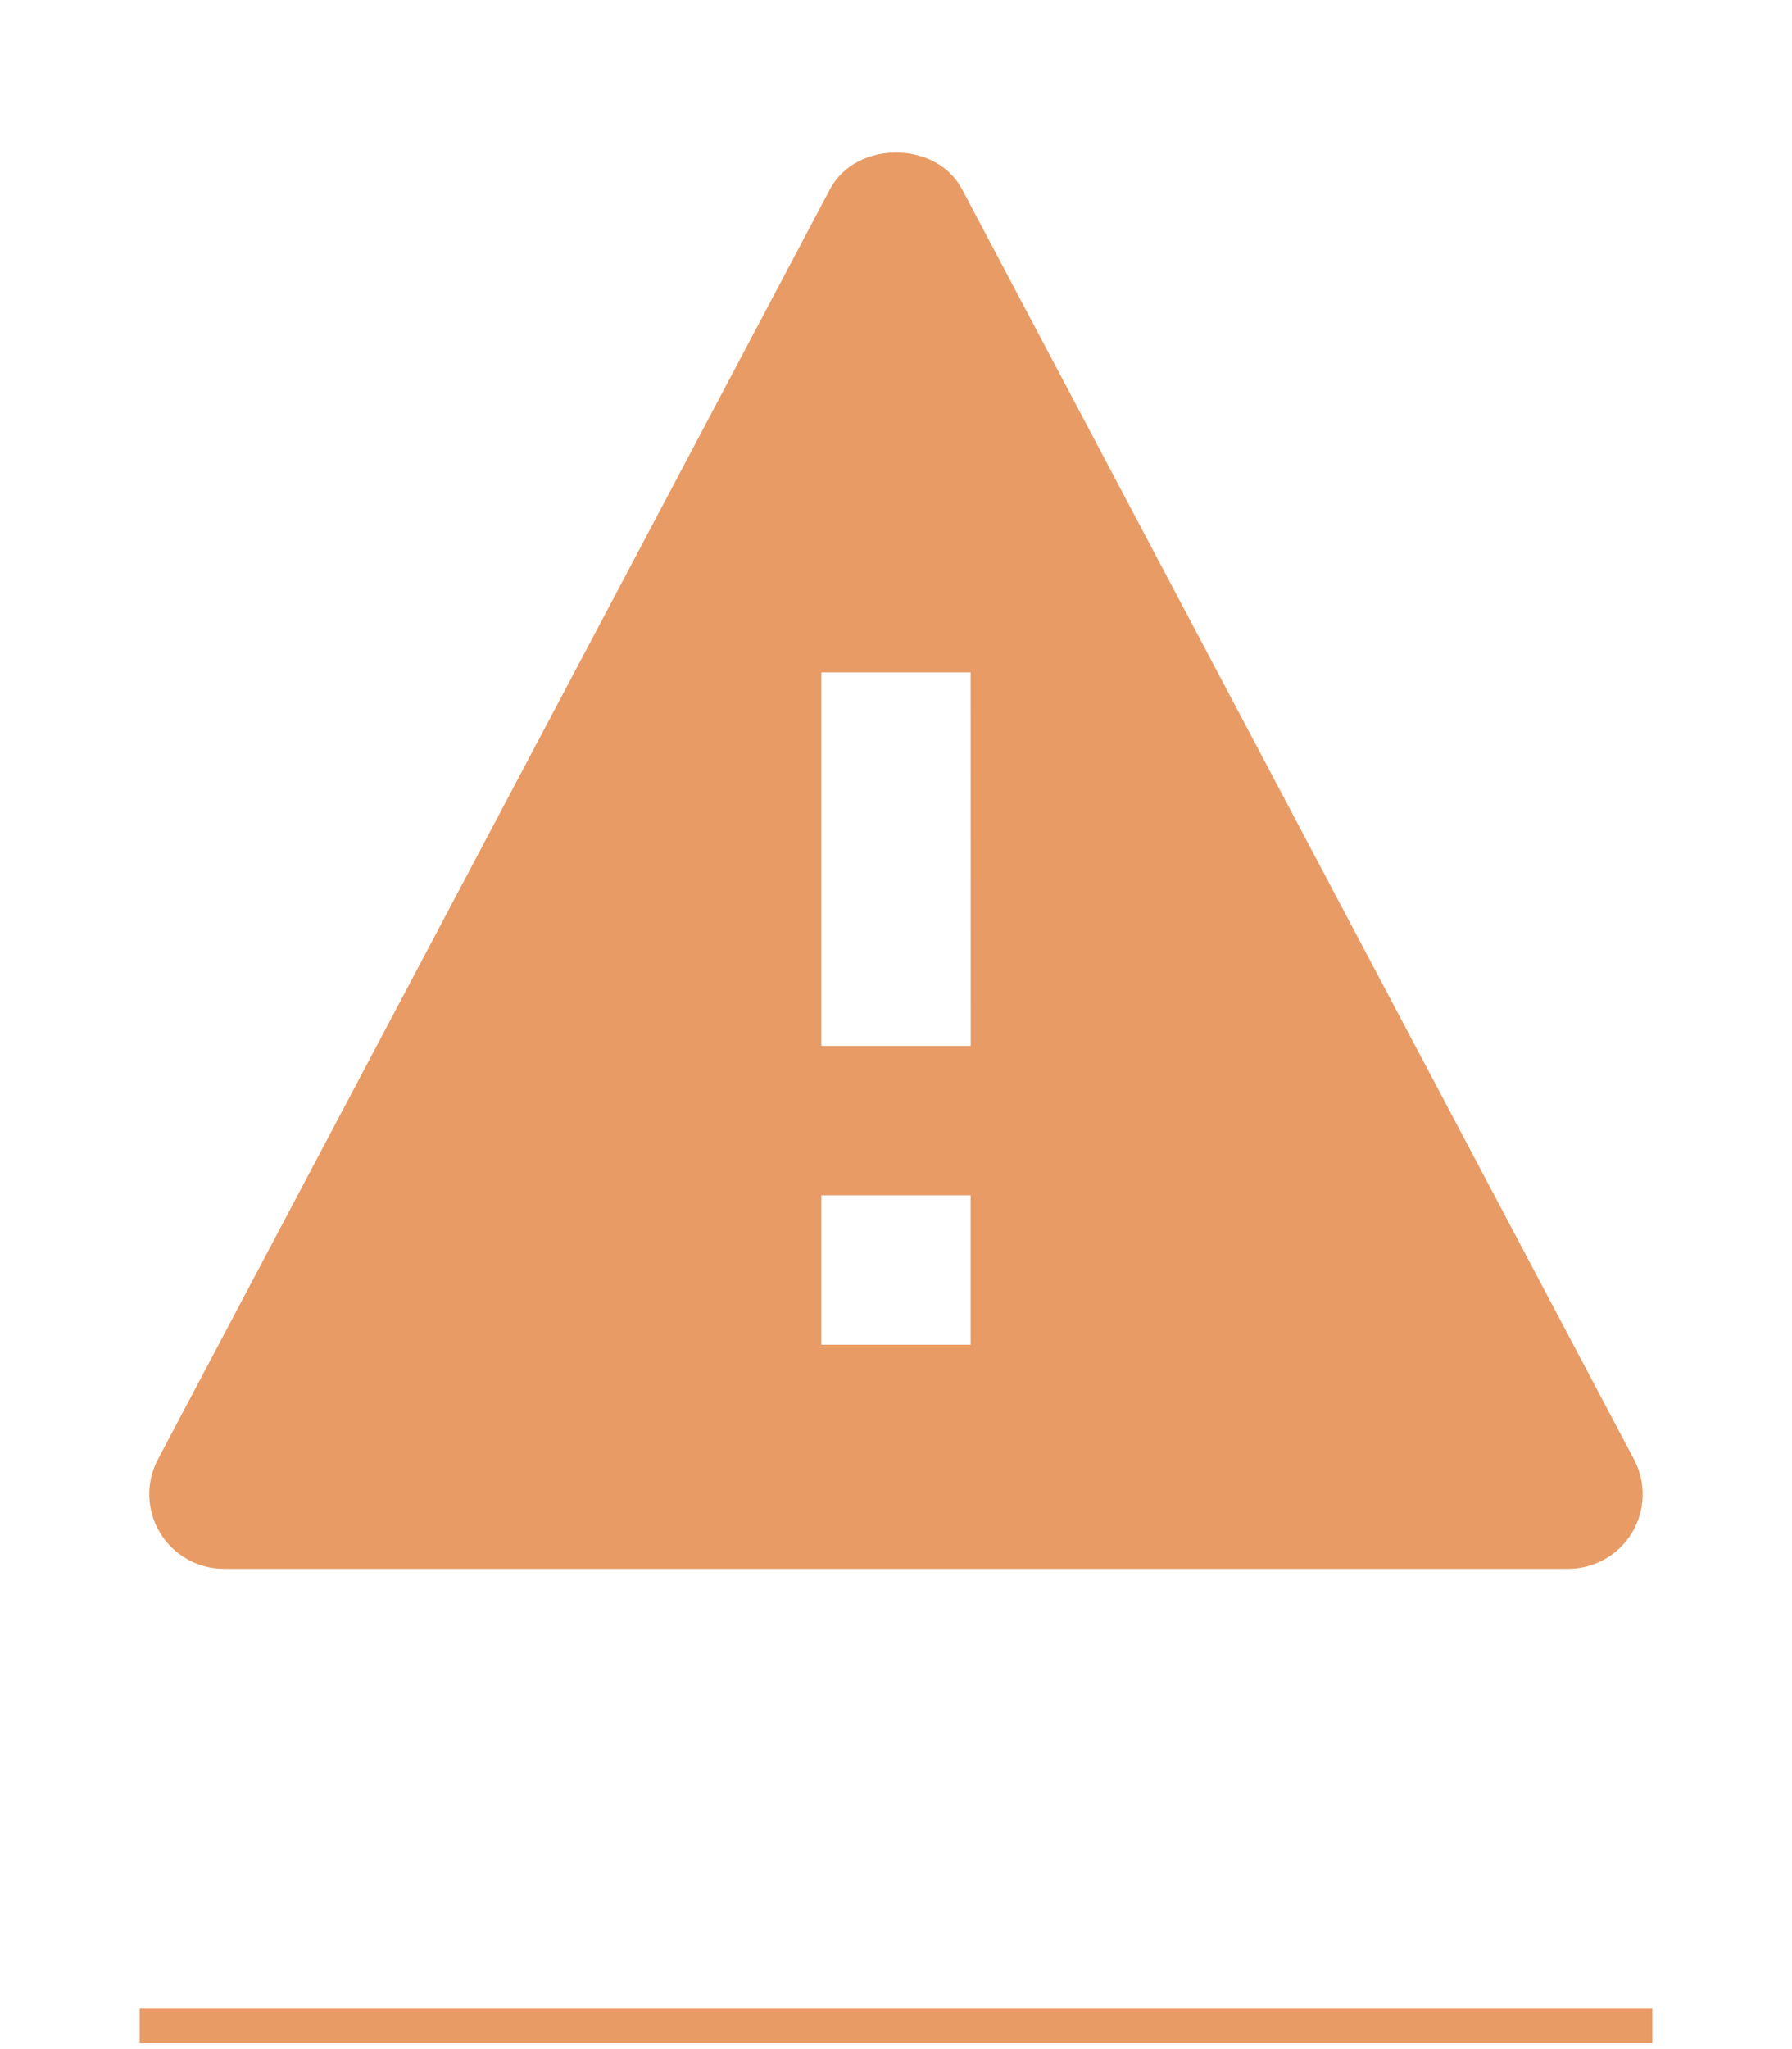 <svg width="154" height="176" viewBox="0 0 154 176" fill="none" xmlns="http://www.w3.org/2000/svg">
<path d="M12 174H142" stroke="#E89B65" stroke-width="3"/>
<path d="M82.672 16.247C80.452 12.05 73.548 12.05 71.328 16.247L13.578 125.33C13.058 126.308 12.8 127.404 12.829 128.511C12.859 129.618 13.175 130.698 13.746 131.647C14.317 132.595 15.124 133.38 16.089 133.924C17.053 134.467 18.142 134.752 19.25 134.75H134.75C135.856 134.752 136.945 134.468 137.909 133.924C138.872 133.381 139.679 132.597 140.25 131.649C140.82 130.701 141.136 129.621 141.165 128.515C141.194 127.408 140.936 126.314 140.416 125.337L82.672 16.247ZM83.416 115.5H70.583V102.667H83.416V115.5ZM70.583 89.833V57.75H83.416L83.423 89.833H70.583Z" fill="#E89B65"/>
</svg>
